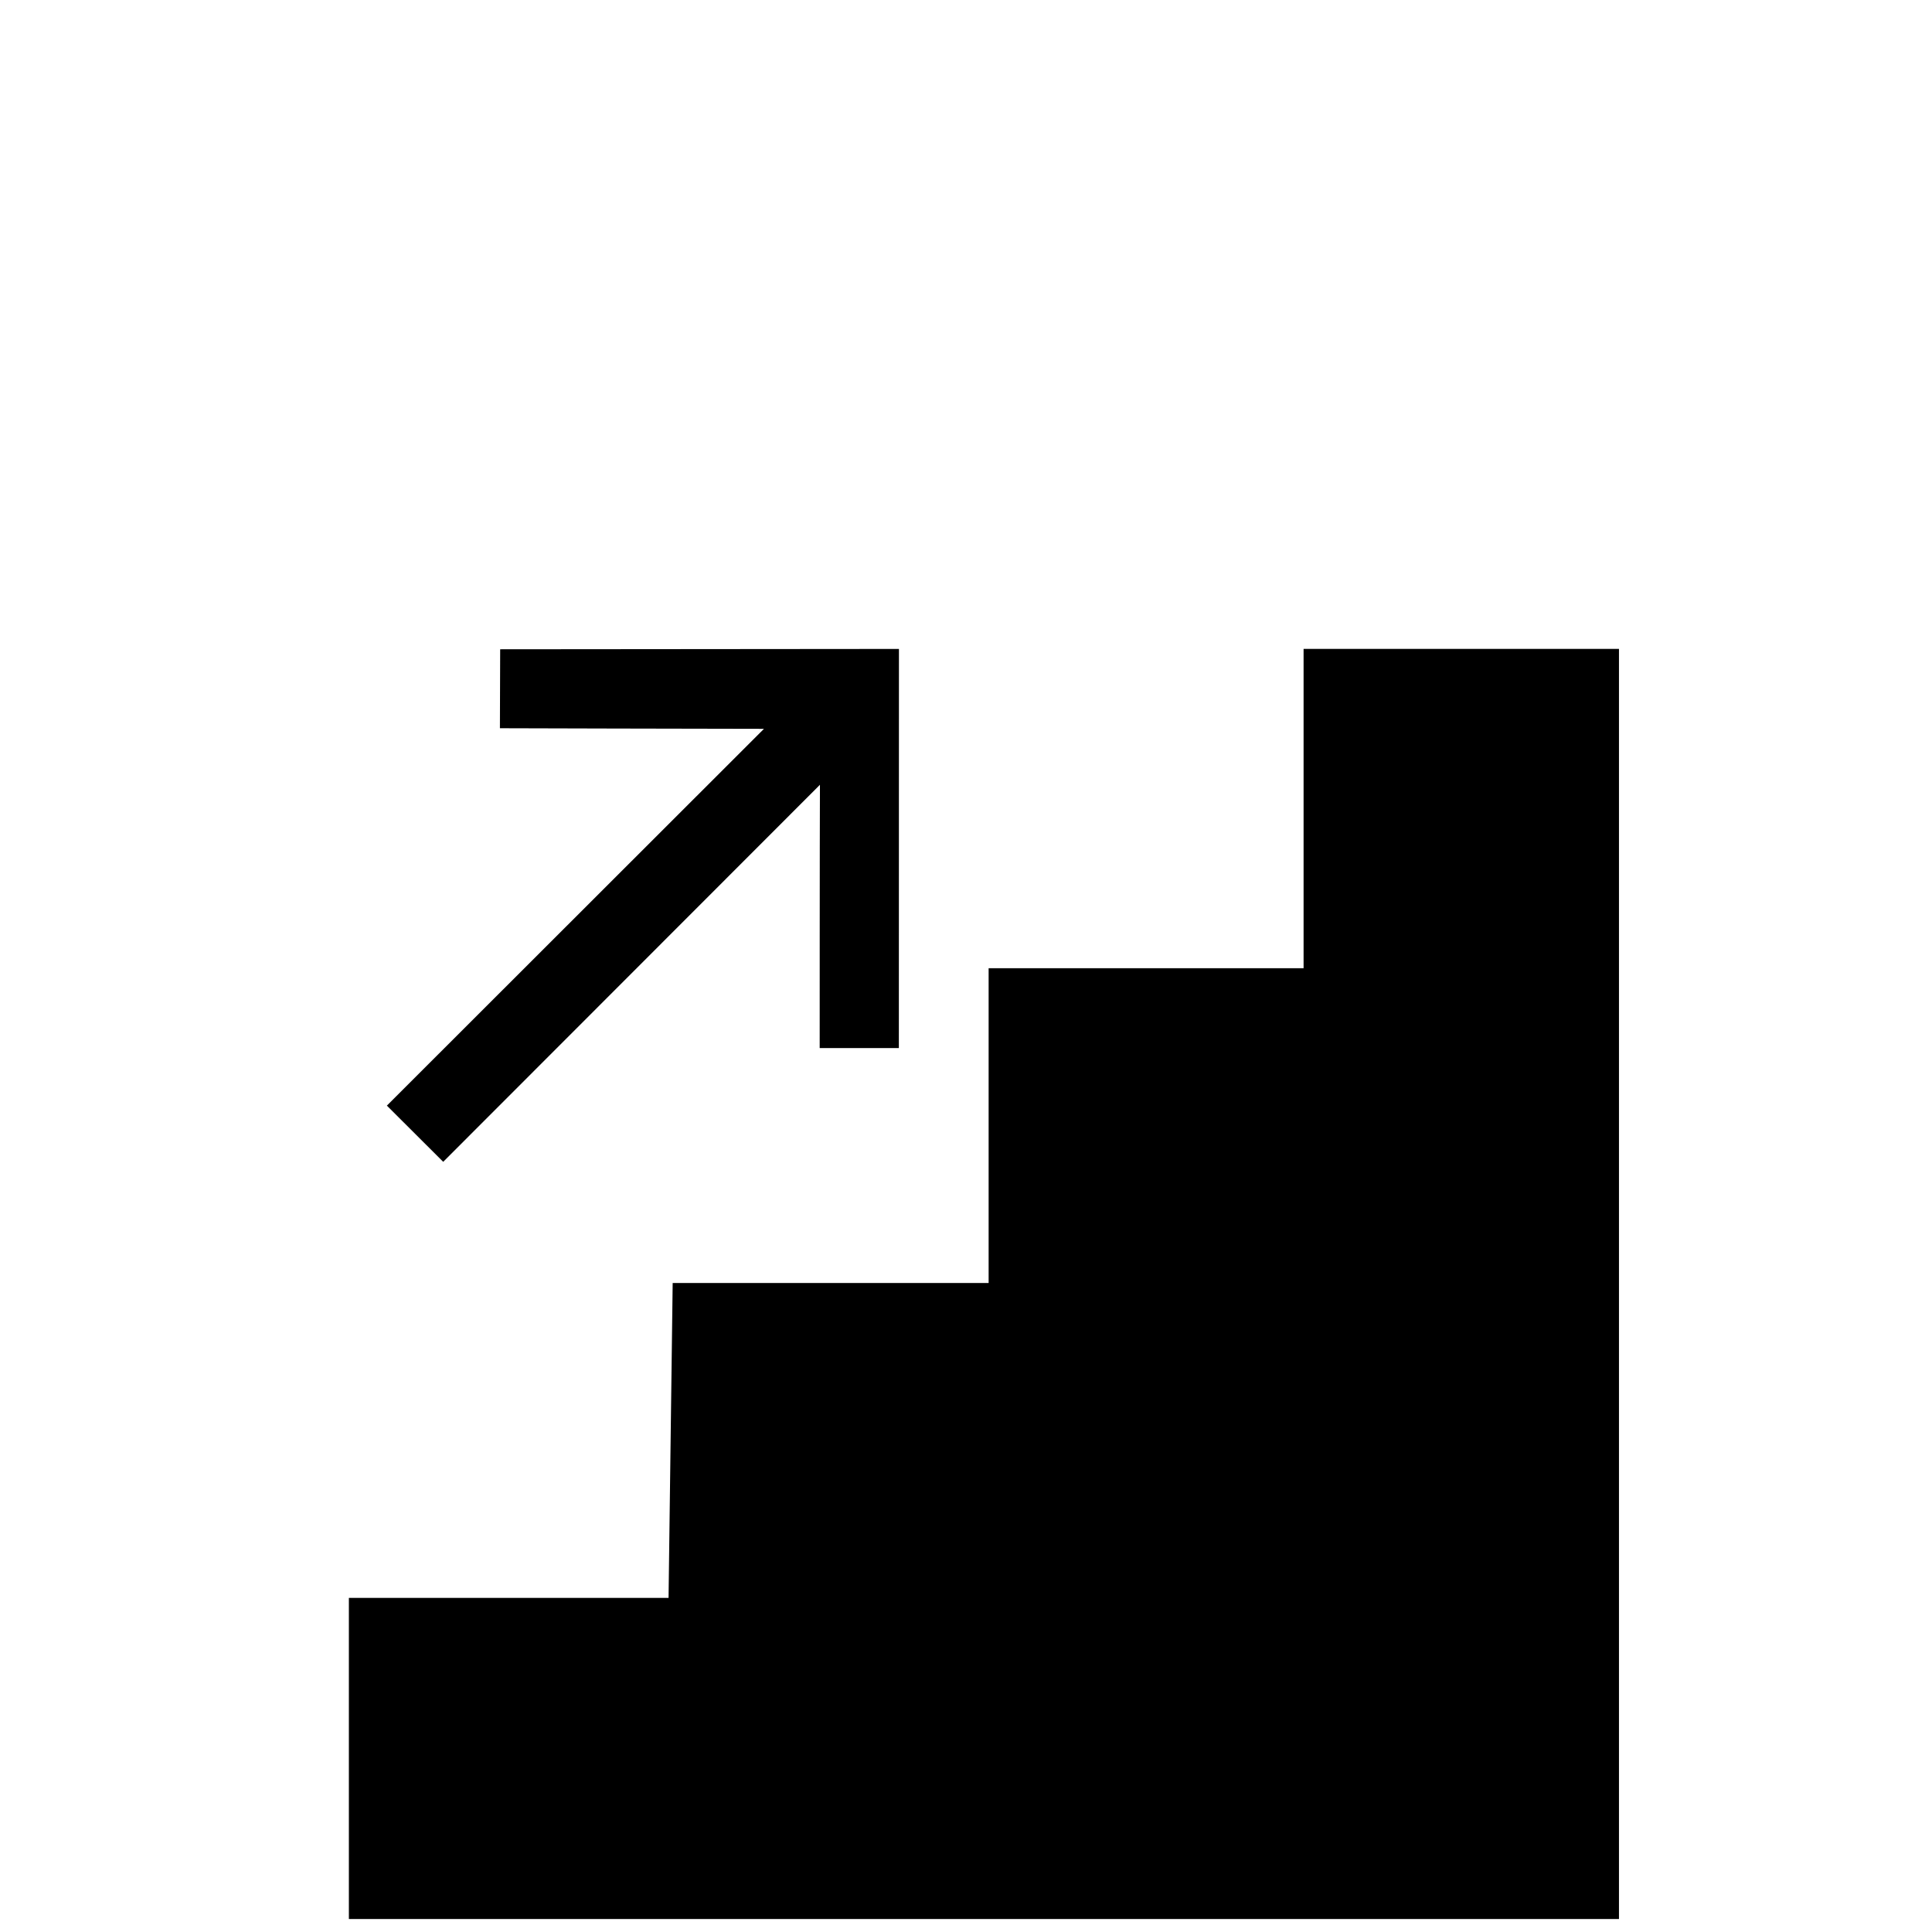 <?xml version="1.0" encoding="utf-8"?>
<!-- Generator: Adobe Illustrator 16.0.0, SVG Export Plug-In . SVG Version: 6.00 Build 0)  -->
<!DOCTYPE svg PUBLIC "-//W3C//DTD SVG 1.0//EN" "http://www.w3.org/TR/2001/REC-SVG-20010904/DTD/svg10.dtd">
<svg version="1.0" xmlns="http://www.w3.org/2000/svg" xmlns:xlink="http://www.w3.org/1999/xlink" x="0px" y="0px" width="45px"
	 height="45px" viewBox="0 0 45 45" enable-background="new 0 0 45 45" xml:space="preserve">
<g id="Layer_9" display="none">
	<g display="inline">
		<path d="M21.425,34.749c0,0,0-2.237,0-2.685c0-1.818,0.301-2.537,2.332-3.885c1.062-0.704,1.753-1.167,1.753-2.21
			c0-1.233-0.885-2.151-2.621-2.151c-1.777,0-2.703,1.114-2.703,2.781c0,0.408,0,1.125,0,1.125H17.07c0,0,0-1.153,0-1.506
			c0-2.679,2.435-5.443,5.819-5.443c3.481,0,5.876,2.385,5.876,5.371c0,1.964-0.82,2.814-3.058,4.463
			c-1.048,0.771-1.185,0.9-1.185,2.01c0,0.328,0,2.13,0,2.13H21.425z"/>
		<rect x="21.425" y="35.934" width="3.119" height="3.104"/>
		<path d="M35.183,42.884H10.652c-0.392,0-0.71-0.318-0.71-0.71V17.638c0-0.392,0.318-0.71,0.71-0.71h24.531
			c0.392,0,0.71,0.318,0.71,0.71v24.536C35.893,42.565,35.575,42.884,35.183,42.884z M11.362,41.464h23.111V18.348H11.362V41.464z"
			/>
	</g>
</g>
<g id="Layer_8" display="none">
	<g display="inline">
		<path d="M14.627,33.714c0,0,0.267,0.022,0.267,0.111c0,0.244,0,7.82,0,7.82s0.017,0.053,0.052,0.053c0.194,0,0.862,0,0.885,0
			c0.036,0,0.036-0.048,0.036-0.048s0.731-7.554,0.835-7.833c0,0,0.011-0.059,0.094-0.059c0.136,0,0.901,0.008,1.266,0
			c0.064,0,0.079-0.045,0.064-0.064c-0.013-0.097-1.754-6.508-1.784-6.874c-0.012-0.188,0.141-0.974,0.24-1.2
			c0.081-0.223,0.214-0.209,0.313-0.114c0.123,0.114,1.895,4.986,1.981,5.091c0.082,0.108,0.956-0.149,0.956-0.302
			c-0.009-0.15-2.062-7.29-2.291-7.67c-0.219-0.353-1.445-0.569-2.848-0.569h-0.066h-0.009h-0.066c-1.403,0-2.638,0.217-2.846,0.569
			c-0.233,0.38-2.282,7.52-2.282,7.67c-0.009,0.152,0.866,0.41,0.952,0.302c0.086-0.104,1.852-4.977,1.971-5.091
			c0.108-0.095,0.227-0.108,0.322,0.114c0.088,0.227,0.251,1.012,0.235,1.2c-0.027,0.366-1.782,6.777-1.803,6.874
			c-0.003,0.02,0.005,0.064,0.073,0.064c0.365,0.008,1.136,0,1.28,0c0.077,0,0.091,0.059,0.091,0.059
			c0.102,0.279,0.832,7.833,0.832,7.833s0,0.048,0.037,0.048c0.031,0,0.693,0,0.884,0c0.034,0,0.054-0.053,0.054-0.053
			s0-7.576,0-7.82c0-0.089,0.266-0.111,0.266-0.111H14.627"/>
		<path d="M13.446,18.587c-0.323,0.366-0.373,0.927-0.336,1.45c0.084,1.013,0.51,1.938,1.748,1.77
			c1.38-0.197,1.696-2.674,0.646-3.437c-0.329-0.243-0.721-0.257-1.175-0.257C13.969,18.207,13.694,18.307,13.446,18.587"/>
		<path d="M30.117,18.587c-0.322,0.366-0.372,0.935-0.34,1.459c0.091,1.004,0.513,1.94,1.75,1.761
			c1.38-0.197,1.696-2.674,0.653-3.437c-0.333-0.243-0.723-0.257-1.188-0.257C30.643,18.207,30.369,18.307,30.117,18.587"/>
		<path d="M28.323,22.639c-0.349,0.546-0.488,1.35-0.649,1.988c-0.402,1.661-0.769,3.372-1.081,5.08
			c-0.067,0.366-0.355,1.328-0.214,1.675c0.025,0.03,0.047,0.056,0.071,0.086c0.153,0.092,1.01,0.321,1.175,0.164
			c0.251-0.23,0.292-0.883,0.388-1.209c0.384-1.492,0.77-2.987,1.147-4.477c0.009,0,0.009,0,0.024,0
			c0.106,0.757,0.22,1.521,0.333,2.279c-0.769,4.479-2.301,13.464-2.301,13.464s1.236,0,1.849,0c0.766-3.137,1.525-6.283,2.28-9.434
			c0.014,0,0.018,0,0.021,0c0.771,3.105,2.362,9.434,2.362,9.434s1.495,0,1.812,0c-0.197-1.192-0.392-2.394-0.585-3.586
			c-0.575-3.303-1.138-6.605-1.7-9.913c0.107-0.744,0.226-1.501,0.335-2.244h0.017c0.117,0.413,0.224,0.824,0.339,1.24
			c0.293,1.156,0.582,2.312,0.876,3.469c0.073,0.28,0.114,0.774,0.316,0.984c0.181,0.186,1.049-0.03,1.201-0.167
			c0.13-0.107,0.047-0.356,0.027-0.487c-0.379-2.232-0.805-4.518-1.376-6.687c-0.139-0.515-0.227-1.372-0.63-1.76
			C33.788,21.986,28.749,21.976,28.323,22.639"/>
		<path d="M23.63,41.698V18.193c0-0.045-0.044-0.08-0.079-0.08h-1.307c-0.041,0-0.071,0.035-0.071,0.08v23.505H23.63z"/>
	</g>
</g>
<g id="Layer_7" display="none">
	<g display="inline">
		<path d="M37.129,17.271H8.708c-0.614,0-1.124,0.499-1.124,1.111v23.045c0,0.612,0.51,1.114,1.124,1.114h28.421
			c0.63,0,1.123-0.502,1.123-1.114V18.382C38.252,17.77,37.759,17.271,37.129,17.271z M36.027,40.314H9.824V19.497h26.203V40.314z"
			/>
		<path d="M35.124,31.194l-1.182-1.176c0,0-3.167,3.164-3.894,3.896V22.739H28.38v11.175c-0.73-0.731-3.899-3.901-3.899-3.901
			l-1.177,1.182l5.918,5.908"/>
		<path d="M11.2,28.415l1.169,1.17c0,0,3.185-3.166,3.917-3.901v11.173h1.664V25.684c0.729,0.735,3.898,3.901,3.898,3.901
			l1.171-1.17l-5.913-5.92"/>
	</g>
</g>
<g id="Layer_6" display="none">
	<g display="inline">
		<polygon points="30.363,15.442 30.363,22.879 23.027,22.879 23.027,30.212 15.668,30.212 15.572,37.547 8.126,37.547 
			8.126,44.878 8.126,45.025 37.709,45.025 37.709,15.442 		"/>
		<path display="none" d="M32.953,41.73l0.003-1.838c0,0-4.998-0.014-6.151-0.014l8.786-8.78l-1.316-1.309l-8.772,8.782
			c0.005-1.145,0.005-6.129,0.005-6.129h-1.844l-0.003,9.295"/>
		<path d="M18.952,26.723l0.006-1.838c0,0-4.997-0.015-6.151-0.015l8.784-8.776l-1.313-1.309l-8.774,8.782
			c0.006-1.146,0.006-6.132,0.006-6.132H9.664l-0.002,9.296"/>
	</g>
</g>
<g id="Layer_5" display="none">
	<g display="inline">
		<g>
			<path d="M36.207,43.963H9.628c-0.425,0-0.769-0.344-0.769-0.769V16.617c0-0.425,0.344-0.769,0.769-0.769h26.578
				c0.425,0,0.769,0.344,0.769,0.769v26.577C36.975,43.619,36.631,43.963,36.207,43.963z M10.397,42.425h25.041V17.387H10.397
				V42.425z"/>
		</g>
		<path d="M28.336,20.882c0-0.554-0.448-1.003-1.007-1.003c-0.558,0-1.006,0.449-1.006,1.003l-0.807,9.002
			c-0.004,0.039,0.024,0.066,0.058,0.066h2.709c0.036,0,0.063-0.027,0.063-0.066L28.336,20.882z"/>
		<path d="M21.071,26.961c0-0.039-0.027-0.066-0.066-0.066h-1.883c-0.036,0-0.063,0.027-0.063,0.066v12.905
			c0,0.039,0.027,0.067,0.063,0.067h1.883c0.039,0,0.066-0.028,0.066-0.067V26.961z"/>
		<path d="M28.347,30.294c0-0.039-0.027-0.066-0.063-0.066h-1.882c-0.039,0-0.067,0.027-0.067,0.066v9.572
			c0,0.039,0.028,0.067,0.067,0.067h1.882c0.036,0,0.063-0.028,0.063-0.067V30.294z"/>
		<path d="M22.339,20.344c-0.007-0.104-0.098-0.193-0.201-0.193h-0.956v5.685c0,0.061-0.05,0.111-0.111,0.111h-0.54
			c-0.059,0-0.108-0.051-0.108-0.111V20.15h-0.921v5.685c0,0.061-0.05,0.111-0.111,0.111h-0.54c-0.059,0-0.108-0.051-0.108-0.111
			V20.15h-0.753c-0.104,0-0.194,0.089-0.198,0.193l-0.3,7.056c-0.002,0.104,0.075,0.188,0.182,0.188h4.785
			c0.103,0,0.183-0.084,0.178-0.188L22.339,20.344z"/>
	</g>
</g>
<g id="Layer_4">
	<g>
		<polygon points="30.363,15.114 30.363,22.552 23.027,22.552 23.027,29.884 15.668,29.884 15.572,37.218 8.126,37.218 8.126,44.55 
			8.126,44.697 37.709,44.697 37.709,15.114 		"/>
		<path d="M11.65,15.123l-0.006,1.839c0,0,4.996,0.014,6.15,0.014l-8.783,8.776l1.312,1.309l8.775-8.782
			c-0.006,1.146-0.006,6.132-0.006,6.132h1.844l0.002-9.296"/>
	</g>
</g>
<g id="Layer_3" display="none">
	<g display="inline">
		<path d="M35.69,43.404H10.145c-0.4,0-0.724-0.324-0.724-0.725V17.131c0-0.399,0.324-0.724,0.724-0.724H35.69
			c0.4,0,0.724,0.324,0.724,0.724V42.68C36.415,43.08,36.09,43.404,35.69,43.404z M10.869,41.956h24.098V17.855H10.869V41.956z"/>
		<path id="L1_NE_Coat_Check_2_" d="M12.755,35.857c0.178,0.639,0.765,1.379,2.055,1.379c1.495,0,16.321,0,16.321,0h0.004
			c1.15,0,1.791-0.76,1.971-1.397c0.188-0.657,0.031-1.741-0.829-2.249l-8.735-5.122v-0.54c0-0.538,0.957-0.666,1.432-1.484
			c0.286-0.482,0.354-0.898,0.354-1.355c0-0.605-0.561-2.514-2.513-2.514c-1.808,0-2.6,1.523-2.6,2.389
			c0,0.923,1.297,1.215,1.391,0.069c0.062-0.729,0.624-1.052,1.198-1.052c0.345,0,1.112,0.275,1.112,1.132
			c0,0,0.062,0.737-0.635,1.073c0,0-1.073,0.428-1.073,1.412v0.87l-8.646,5.103C12.566,34.184,12.566,35.203,12.755,35.857z
			 M14.46,34.727l8.469-4.949l8.516,4.972c0.521,0.33,0.197,1.07-0.335,1.051H14.787C14.219,35.797,13.933,35.102,14.46,34.727z"/>
	</g>
</g>
<g id="Layer_2" display="none">
	<g display="inline">
		<path d="M36.242,43.231H9.593V16.579h26.648V43.231z M11.023,41.802h23.789V18.009H11.023V41.802z"/>
		<polygon points="31.347,27.459 25.365,27.459 25.365,21.478 20.472,21.478 20.472,27.459 14.488,27.459 14.488,32.352 
			20.472,32.352 20.472,38.333 25.365,38.333 25.365,32.352 31.347,32.352 		"/>
	</g>
</g>
<g id="Layer_1" display="none">
	<path id="L1_SE_Shop_4_" display="inline" d="M27.179,23.029L27.179,23.029c0-2.354-1.912-4.268-4.265-4.268
		c-2.349,0-4.263,1.913-4.263,4.268l0,0h-4.048l1.155,18.02h14.312l1.159-18.02H27.179z M19.621,23.029
		c0-1.822,1.48-3.297,3.294-3.297c1.818,0,3.296,1.475,3.296,3.297l0,0H19.621L19.621,23.029z"/>
</g>
</svg>
